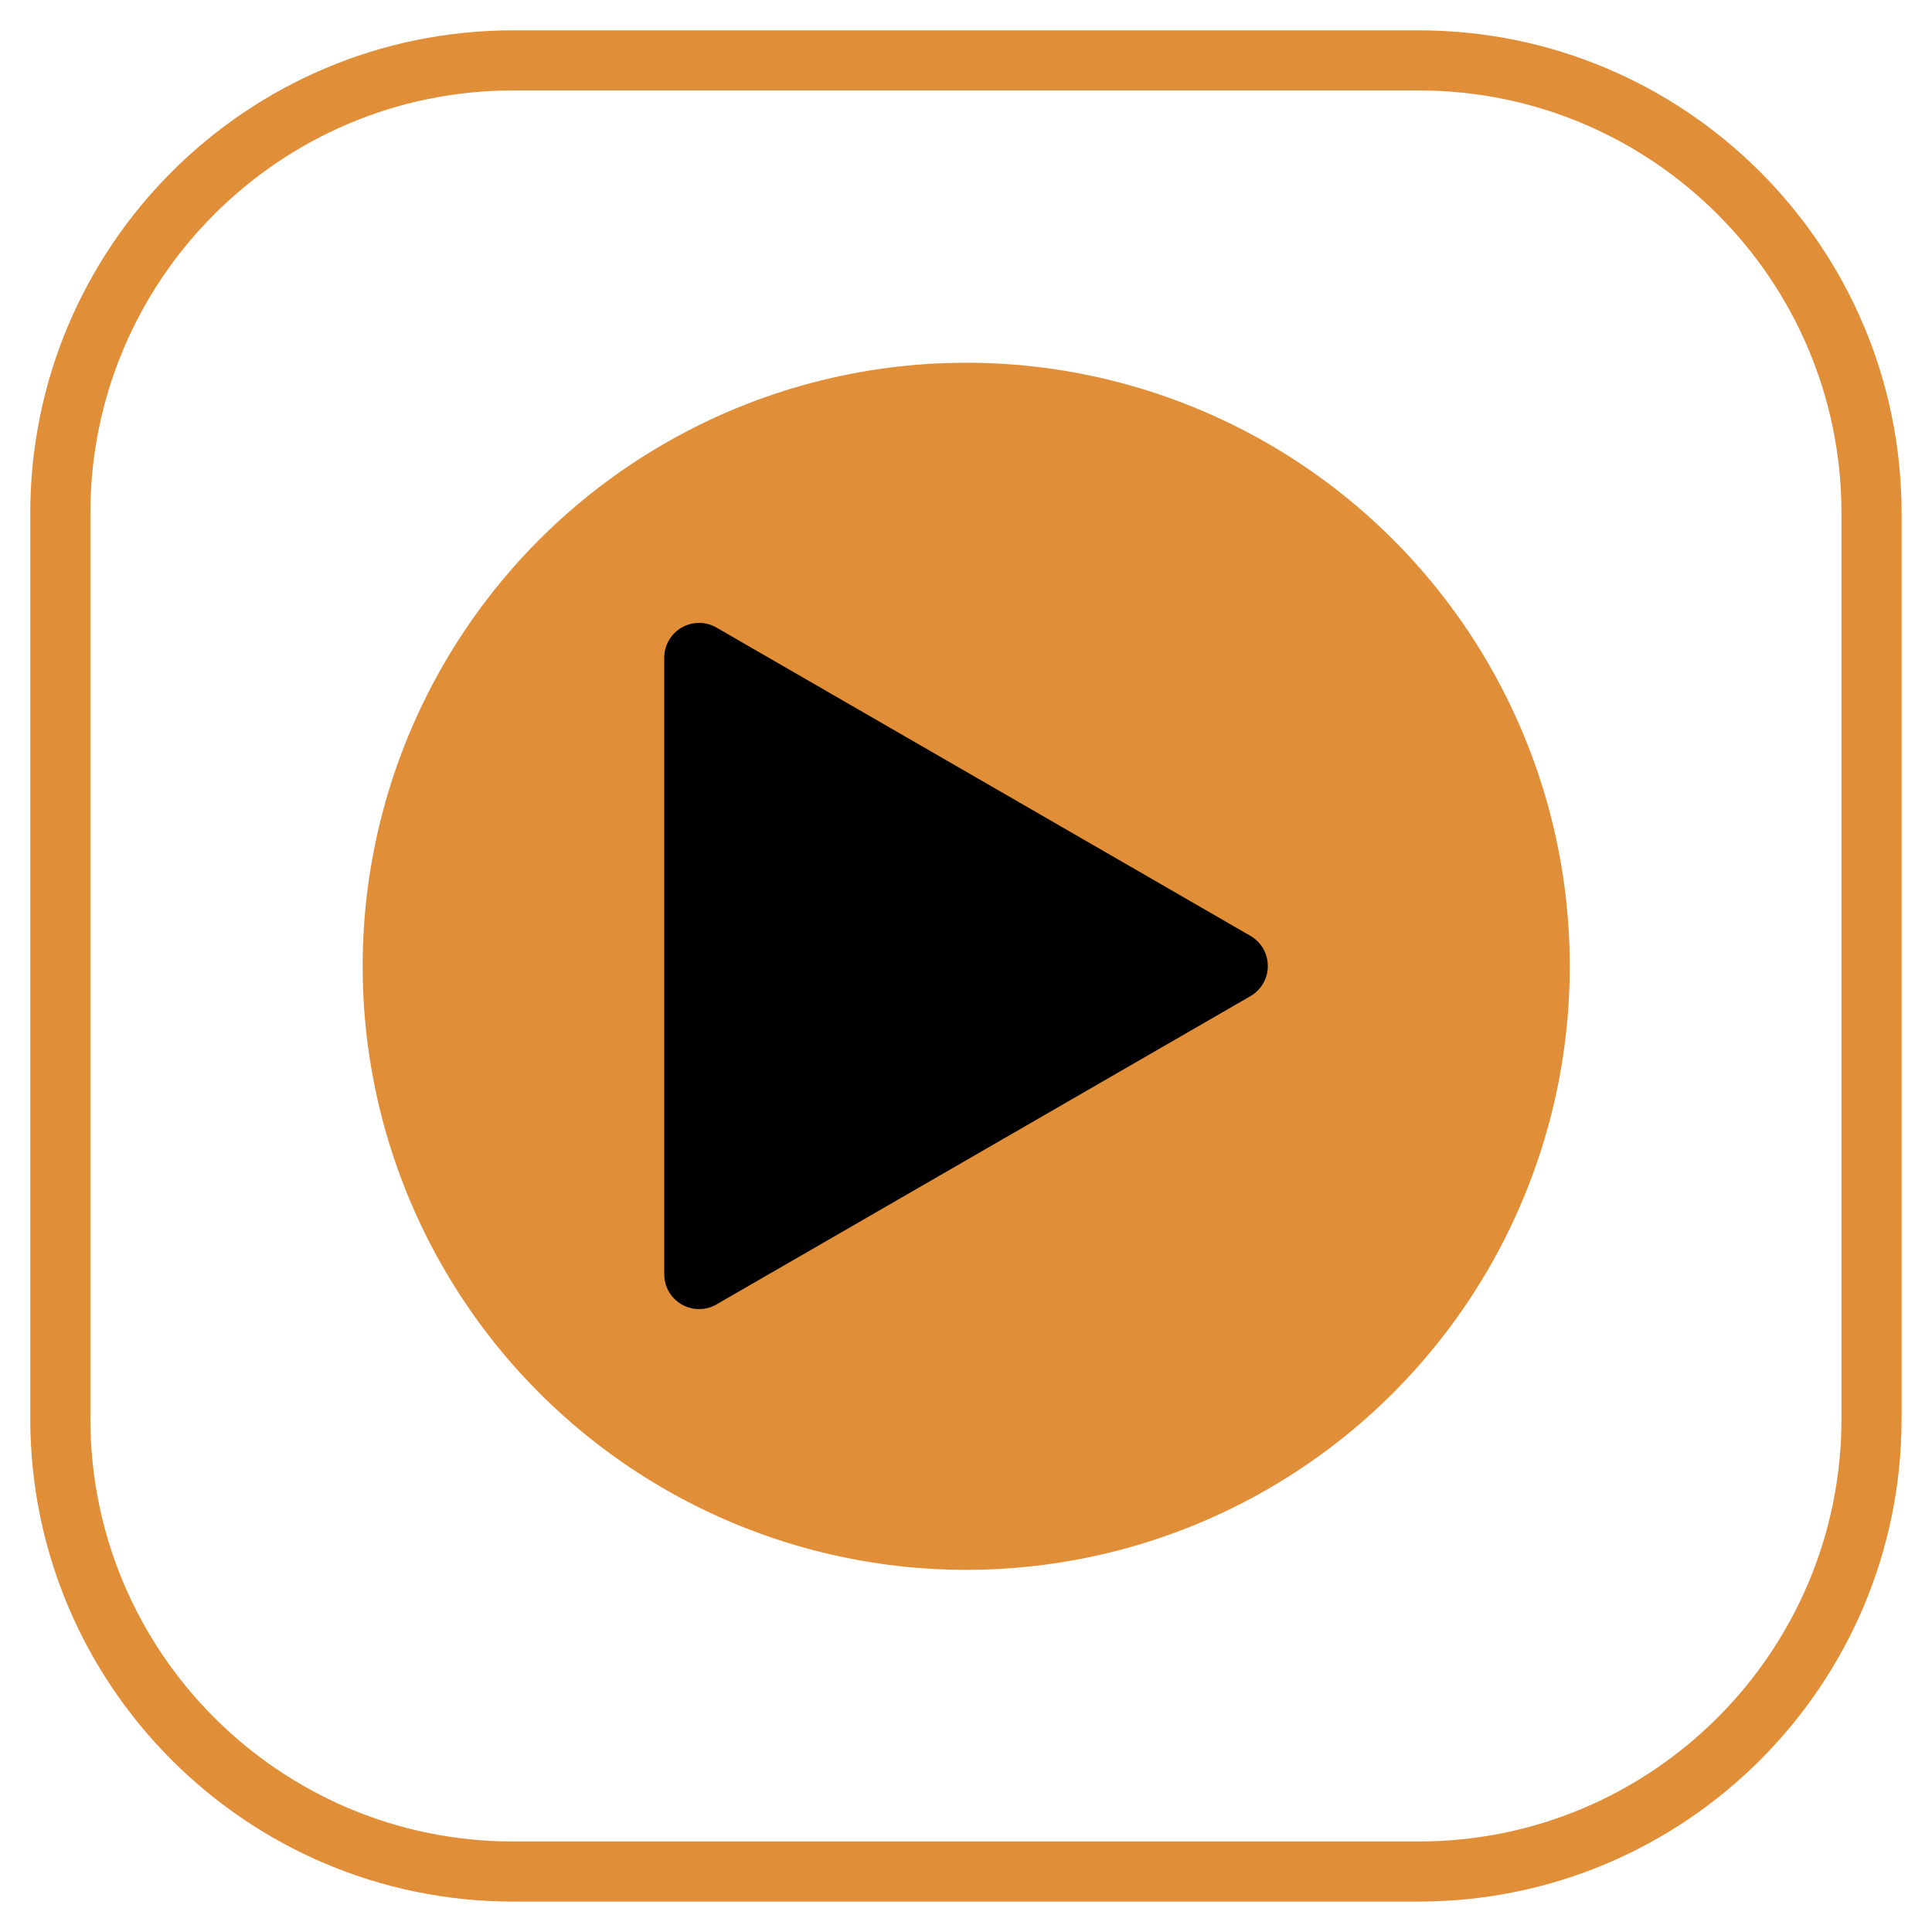 <?xml version="1.0" encoding="UTF-8" standalone="no"?>
<!DOCTYPE svg PUBLIC "-//W3C//DTD SVG 1.1//EN" "http://www.w3.org/Graphics/SVG/1.1/DTD/svg11.dtd">
<svg width="100%" height="100%" viewBox="0 0 32 32" version="1.1" xmlns="http://www.w3.org/2000/svg" xmlns:xlink="http://www.w3.org/1999/xlink" xml:space="preserve" xmlns:serif="http://www.serif.com/" style="fill-rule:evenodd;clip-rule:evenodd;stroke-linecap:round;stroke-linejoin:round;stroke-miterlimit:1.5;">
    <rect id="Artboard1" x="0" y="0" width="32" height="32" style="fill:none;"/>
    <g id="Artboard11" serif:id="Artboard1">
        <g transform="matrix(1.037,0,0,1.037,-0.461,-0.66)">
            <g id="BG">
                <path d="M30.337,8.833C30.337,4.841 27.096,1.601 23.104,1.601L8.64,1.601C4.649,1.601 1.408,4.841 1.408,8.833L1.408,23.297C1.408,27.288 4.649,30.529 8.64,30.529L23.104,30.529C27.096,30.529 30.337,27.288 30.337,23.297L30.337,8.833Z" style="fill:none;stroke:rgb(225,142,57);stroke-width:0.96px;"/>
            </g>
        </g>
        <g id="AnimationPlayerState">
            <g transform="matrix(3.012,0,0,3.012,-34.568,-33.127)">
                <circle cx="16.79" cy="16.312" r="3.319" style="fill:rgb(225,142,57);"/>
            </g>
            <g transform="matrix(0,0.846,-0.845,0,22.68,10.459)">
                <path d="m 12.46,12.814 -11.82,0 5.547,-9.608 a 0.419,0.419 2.5219891e-7 0 1 0.726,0 z"/>
            </g>
            <g transform="rotate(90,10.817,15.838)">
                <path d="m 16.084,15.653 -10.21,0 A 0.577,0.577 60 0 1 5.374,14.787 L 10.479,5.945 a 0.577,0.577 2.5219885e-7 0 1 1,0 l 5.105,8.842 a 0.577,0.577 120 0 1 -0.5,0.866 z"/>
            </g>
        </g>
    </g>
</svg>
